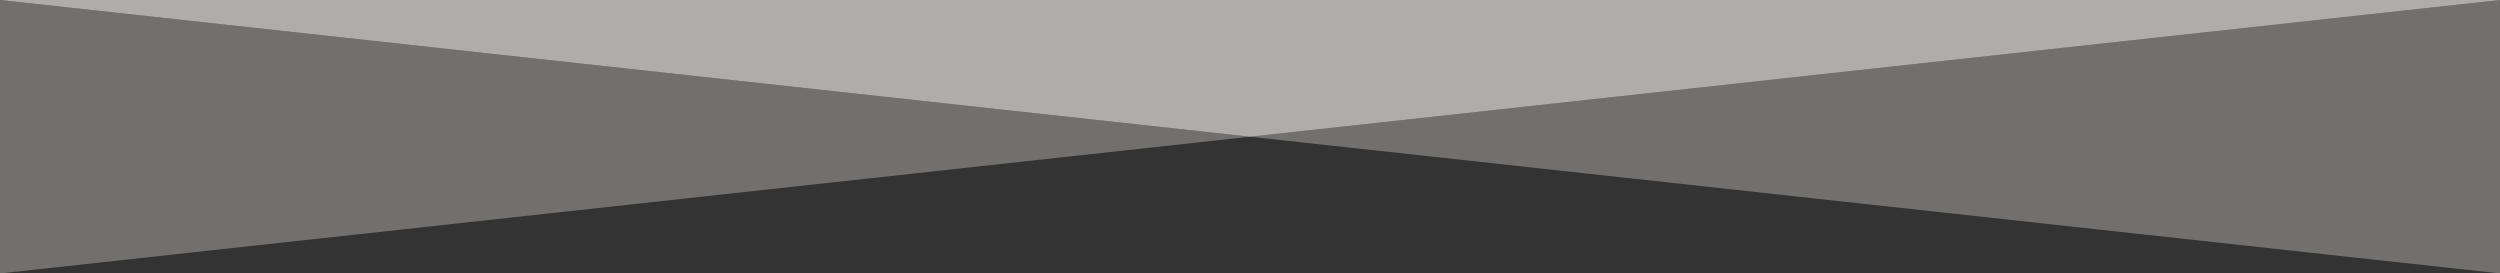 <svg width="100%" height="70%" viewBox="0 0 1280 140" preserveAspectRatio="none" xmlns="http://www.w3.org/2000/svg"><rect x="0" y="0" width="1280" height="140" fill="#333333" stroke="none"/><g fill="rgba(244,242,239,0.64)"><path d="M1280 0L640 70 0 0v140l640-70 640 70V0z" fill-opacity=".5"/><path d="M1280 0H0l640 70 640-70z"/></g></svg>